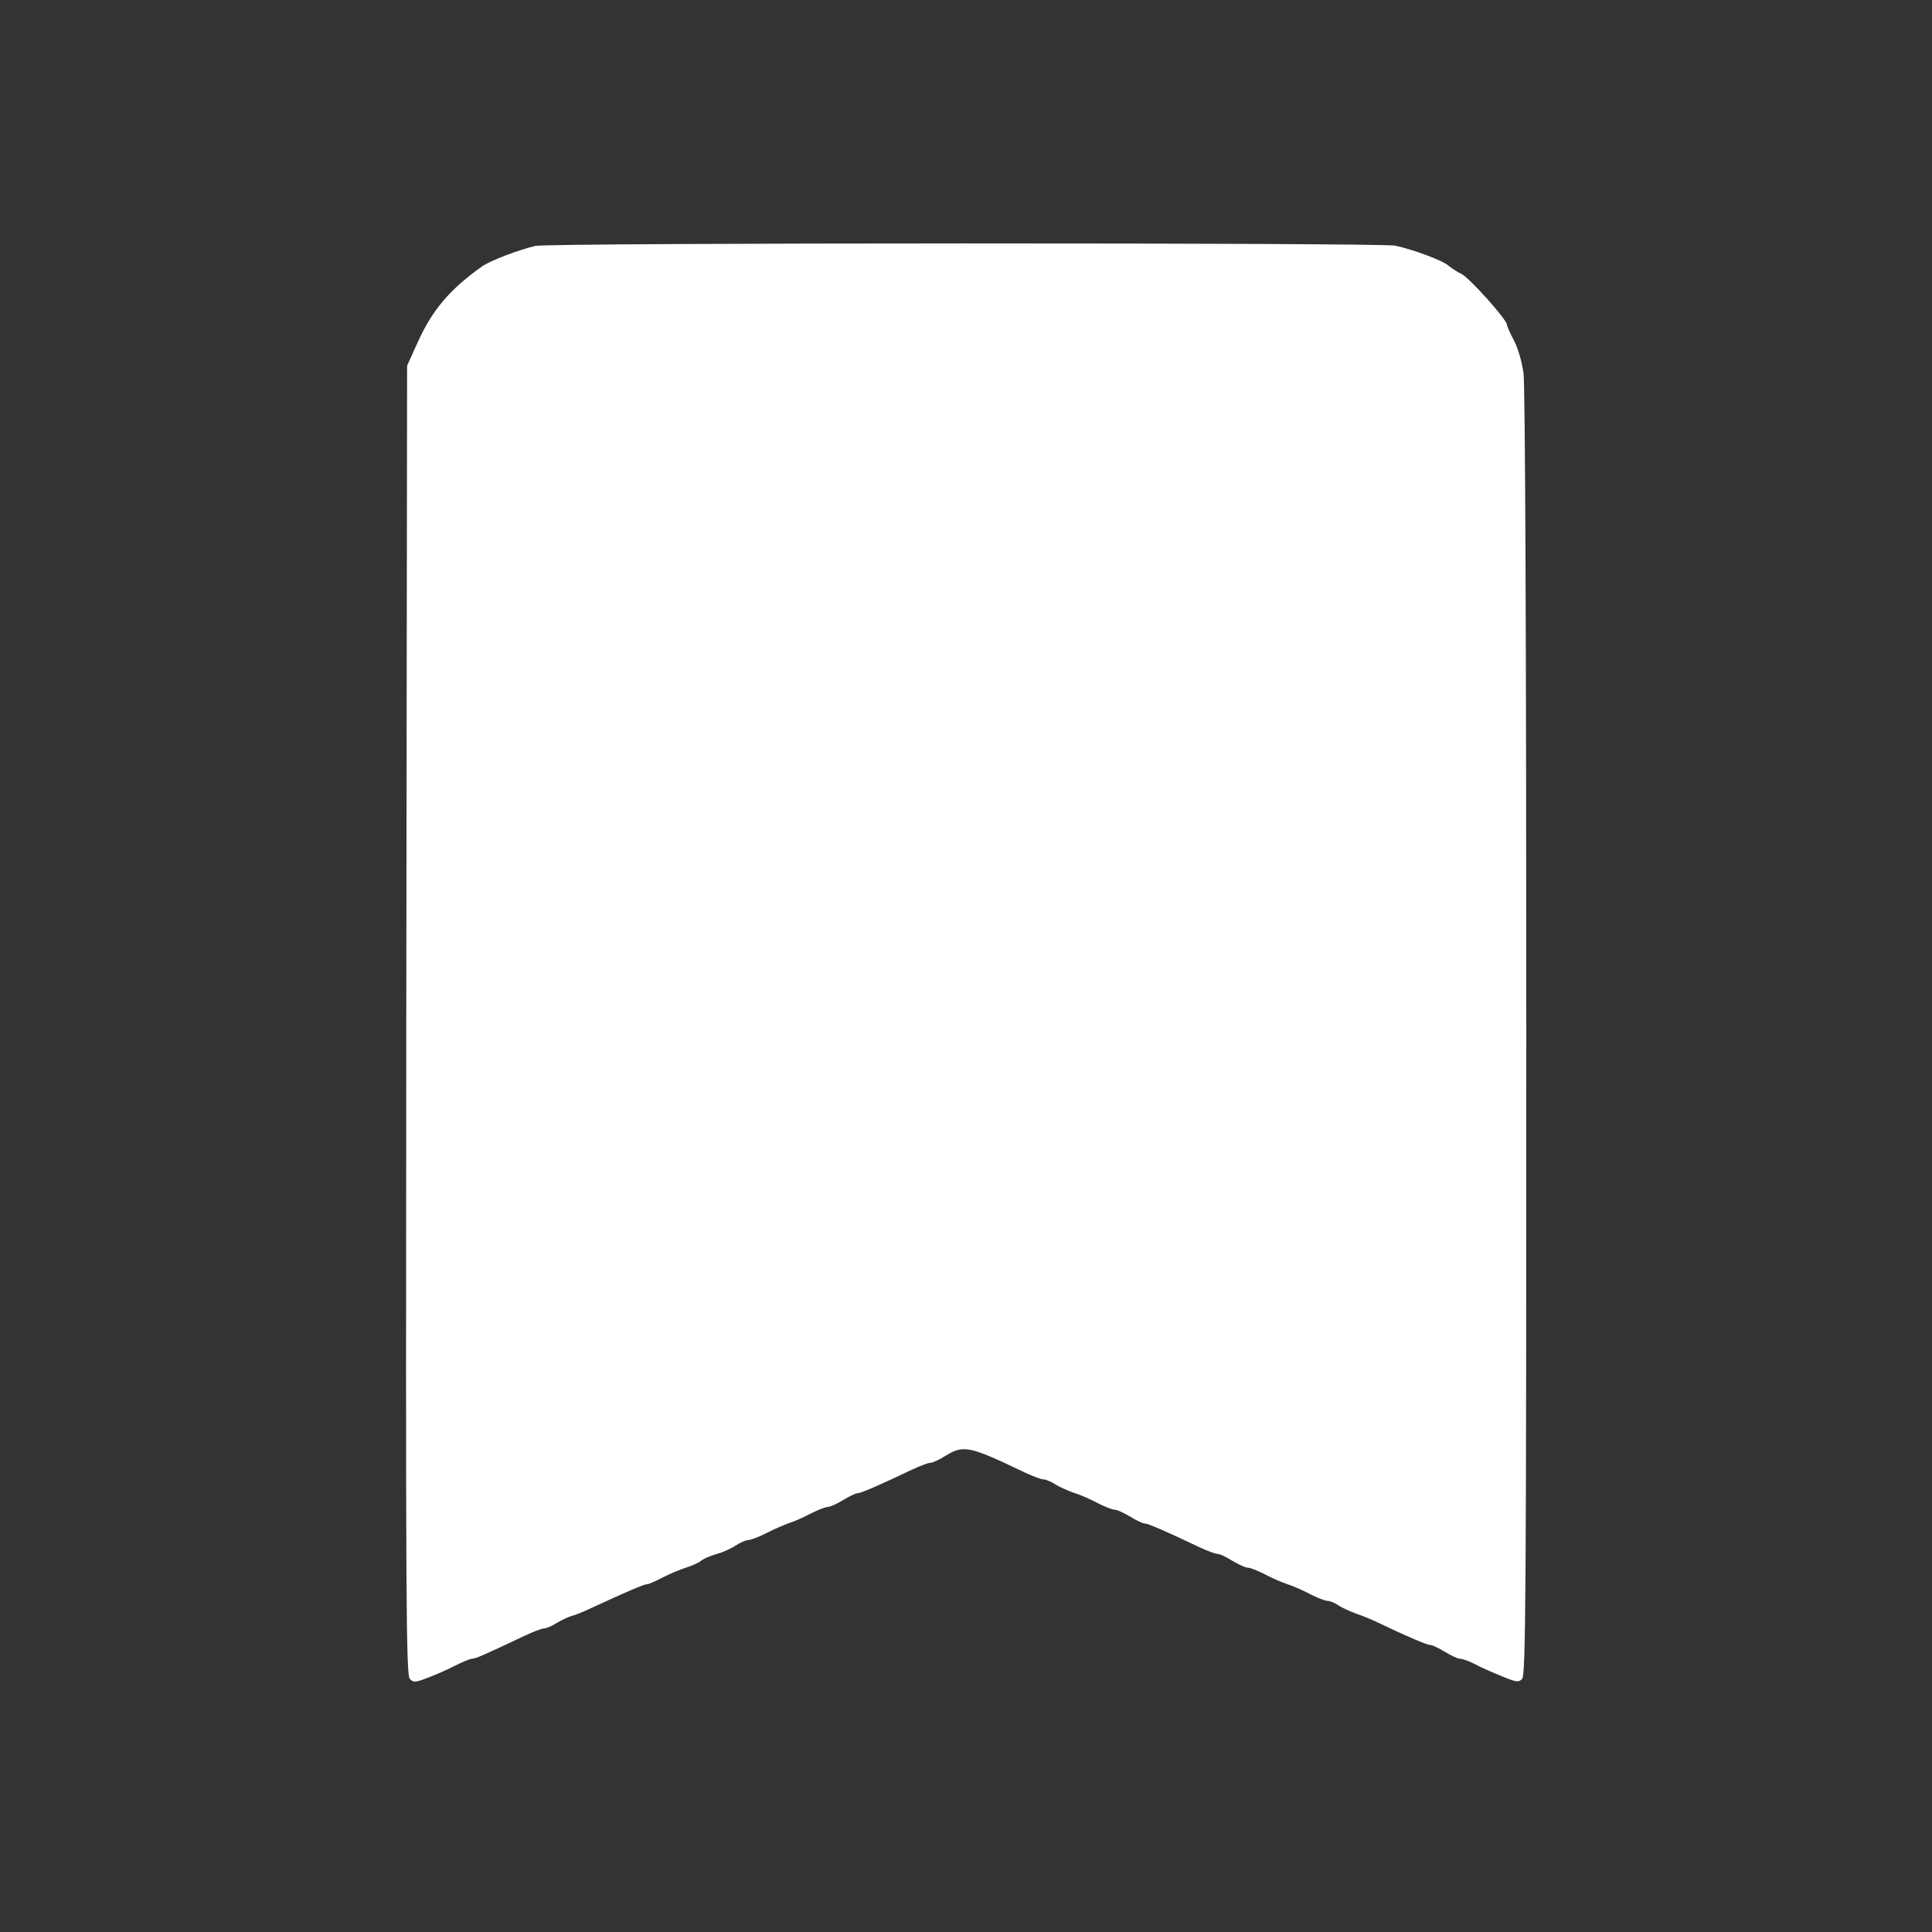  <svg version="1.0" xmlns="http://www.w3.org/2000/svg" width="700pt" height="700pt" viewBox="0 0 700 700" preserveAspectRatio="xMidYMid meet">
<rect x="0" y="0" width="700" height="700" fill="#333333" stroke="none"/>
<g transform="translate(0,700) scale(0.1,-0.1)" fill="#ffffff" stroke="none">
<path d="M1940 6109 c-61 -14 -165 -54 -193 -74 -116 -82 -181 -158 -234 -276
l-38 -84 -3 -2372 c-2 -2106 -1 -2373 13 -2386 13 -14 20 -13 67 5 29 11 74
31 99 44 26 13 53 24 59 24 12 0 38 11 186 81 34 16 67 29 75 29 8 0 28 8 45
19 17 10 41 22 55 26 13 3 47 17 74 30 121 56 188 85 199 85 6 0 31 11 56 24
25 13 63 29 85 36 22 7 47 18 55 25 8 7 33 18 55 24 22 6 54 20 70 31 17 11
37 20 46 20 8 0 38 11 65 25 27 14 65 30 84 37 19 6 55 22 79 35 24 12 51 23
60 23 9 0 34 12 56 25 22 14 46 25 53 25 12 0 74 27 198 86 28 13 57 24 65 24
8 0 32 11 54 25 67 41 87 36 290 -61 28 -13 57 -24 65 -24 8 0 29 -8 45 -19
17 -10 48 -24 70 -31 22 -7 60 -24 84 -37 24 -12 51 -23 60 -23 9 0 34 -12 56
-25 22 -14 46 -25 53 -25 12 0 74 -27 198 -86 28 -13 57 -24 65 -24 8 0 32
-11 54 -25 22 -13 47 -25 56 -25 9 0 36 -11 60 -23 24 -13 62 -30 84 -37 22
-7 60 -24 84 -37 24 -12 51 -23 60 -23 9 0 26 -7 38 -15 12 -9 42 -22 65 -31
24 -8 61 -23 83 -34 102 -49 175 -80 187 -80 7 0 31 -11 53 -25 22 -13 47 -25
55 -25 9 0 34 -9 55 -20 22 -12 66 -31 98 -44 51 -21 59 -22 72 -9 13 13 15
308 15 2336 0 1391 -4 2351 -10 2394 -6 43 -20 92 -35 120 -14 26 -25 52 -25
56 0 19 -134 168 -164 184 -17 8 -39 23 -50 32 -19 17 -123 56 -191 71 -50 11
-3066 11 -3115 -1z"></path>
</g>
</svg>